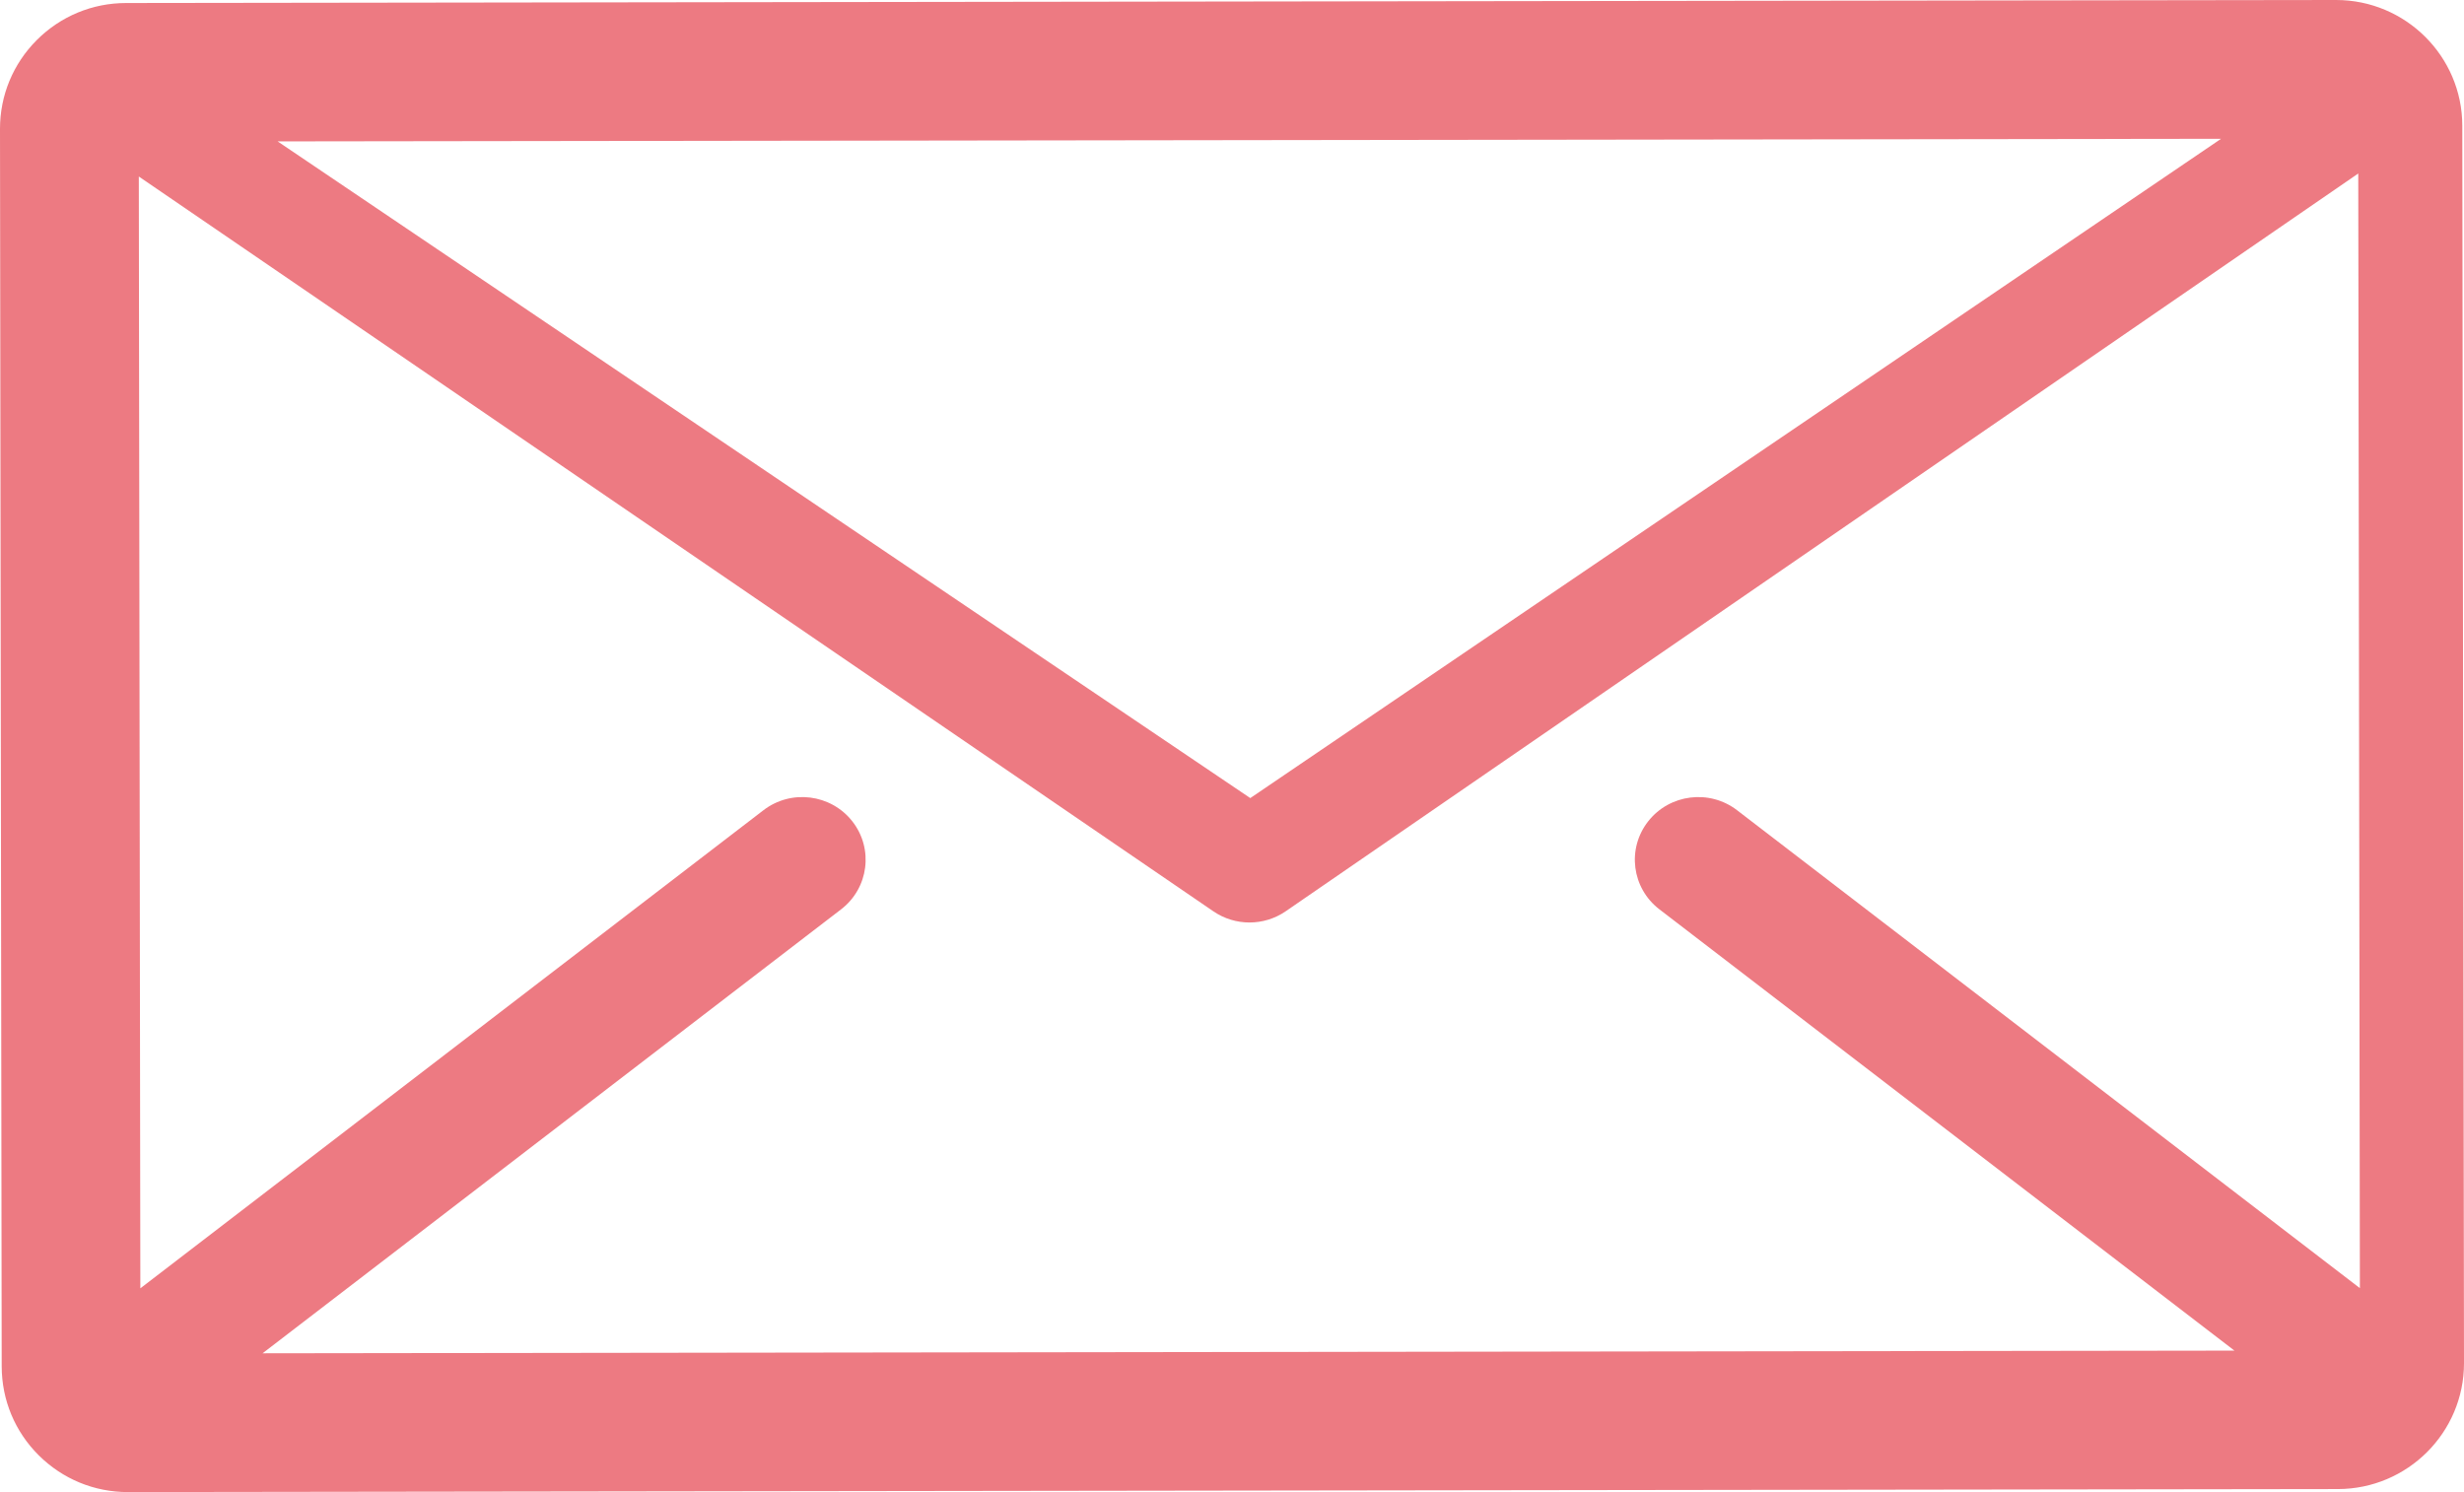 <?xml version="1.0" encoding="UTF-8"?>
<svg width="71px" height="43px" viewBox="0 0 71 43" version="1.1" xmlns="http://www.w3.org/2000/svg" xmlns:xlink="http://www.w3.org/1999/xlink">
    <!-- Generator: Sketch 50 (54983) - http://www.bohemiancoding.com/sketch -->
    <title>Fill 1</title>
    <desc>Created with Sketch.</desc>
    <defs></defs>
    <g id="Home-landing" stroke="none" stroke-width="1" fill="none" fill-rule="evenodd">
        <g id="1.0_Home" transform="translate(-825, -3649)" fill="#ED7A82">
            <path d="M833,3653.075 L889,3653 L861.027,3672 L833,3653.075 Z M872.816,3675.206 L889.385,3687.923 L832.566,3688 L849.236,3675.206 C850.033,3674.594 850.178,3673.459 849.56,3672.67 C848.942,3671.882 847.795,3671.738 846.998,3672.35 L829.044,3686.128 L829,3654.087 L859.966,3675.265 C860.279,3675.479 860.642,3675.585 861.005,3675.585 C861.369,3675.585 861.734,3675.477 862.047,3675.262 L892.953,3654 L893,3686.123 L875.054,3672.35 C874.257,3671.738 873.11,3671.882 872.492,3672.67 C871.873,3673.459 872.018,3674.594 872.816,3675.206 Z M895.951,3652.62 C895.948,3650.623 894.317,3649 892.314,3649 C892.312,3649 892.311,3649 892.309,3649 L828.632,3649.087 C827.66,3649.088 826.748,3649.467 826.062,3650.152 C825.376,3650.838 824.999,3651.749 825,3652.717 L825.049,3688.38 C825.051,3689.348 825.43,3690.258 826.118,3690.942 C826.805,3691.624 827.716,3692 828.686,3692 C828.688,3692 828.689,3692 828.691,3692 L892.368,3691.913 C894.373,3691.91 896.002,3690.282 896,3688.283 L895.951,3652.62 Z" id="Fill-1"></path>
        </g>
    </g>
</svg>